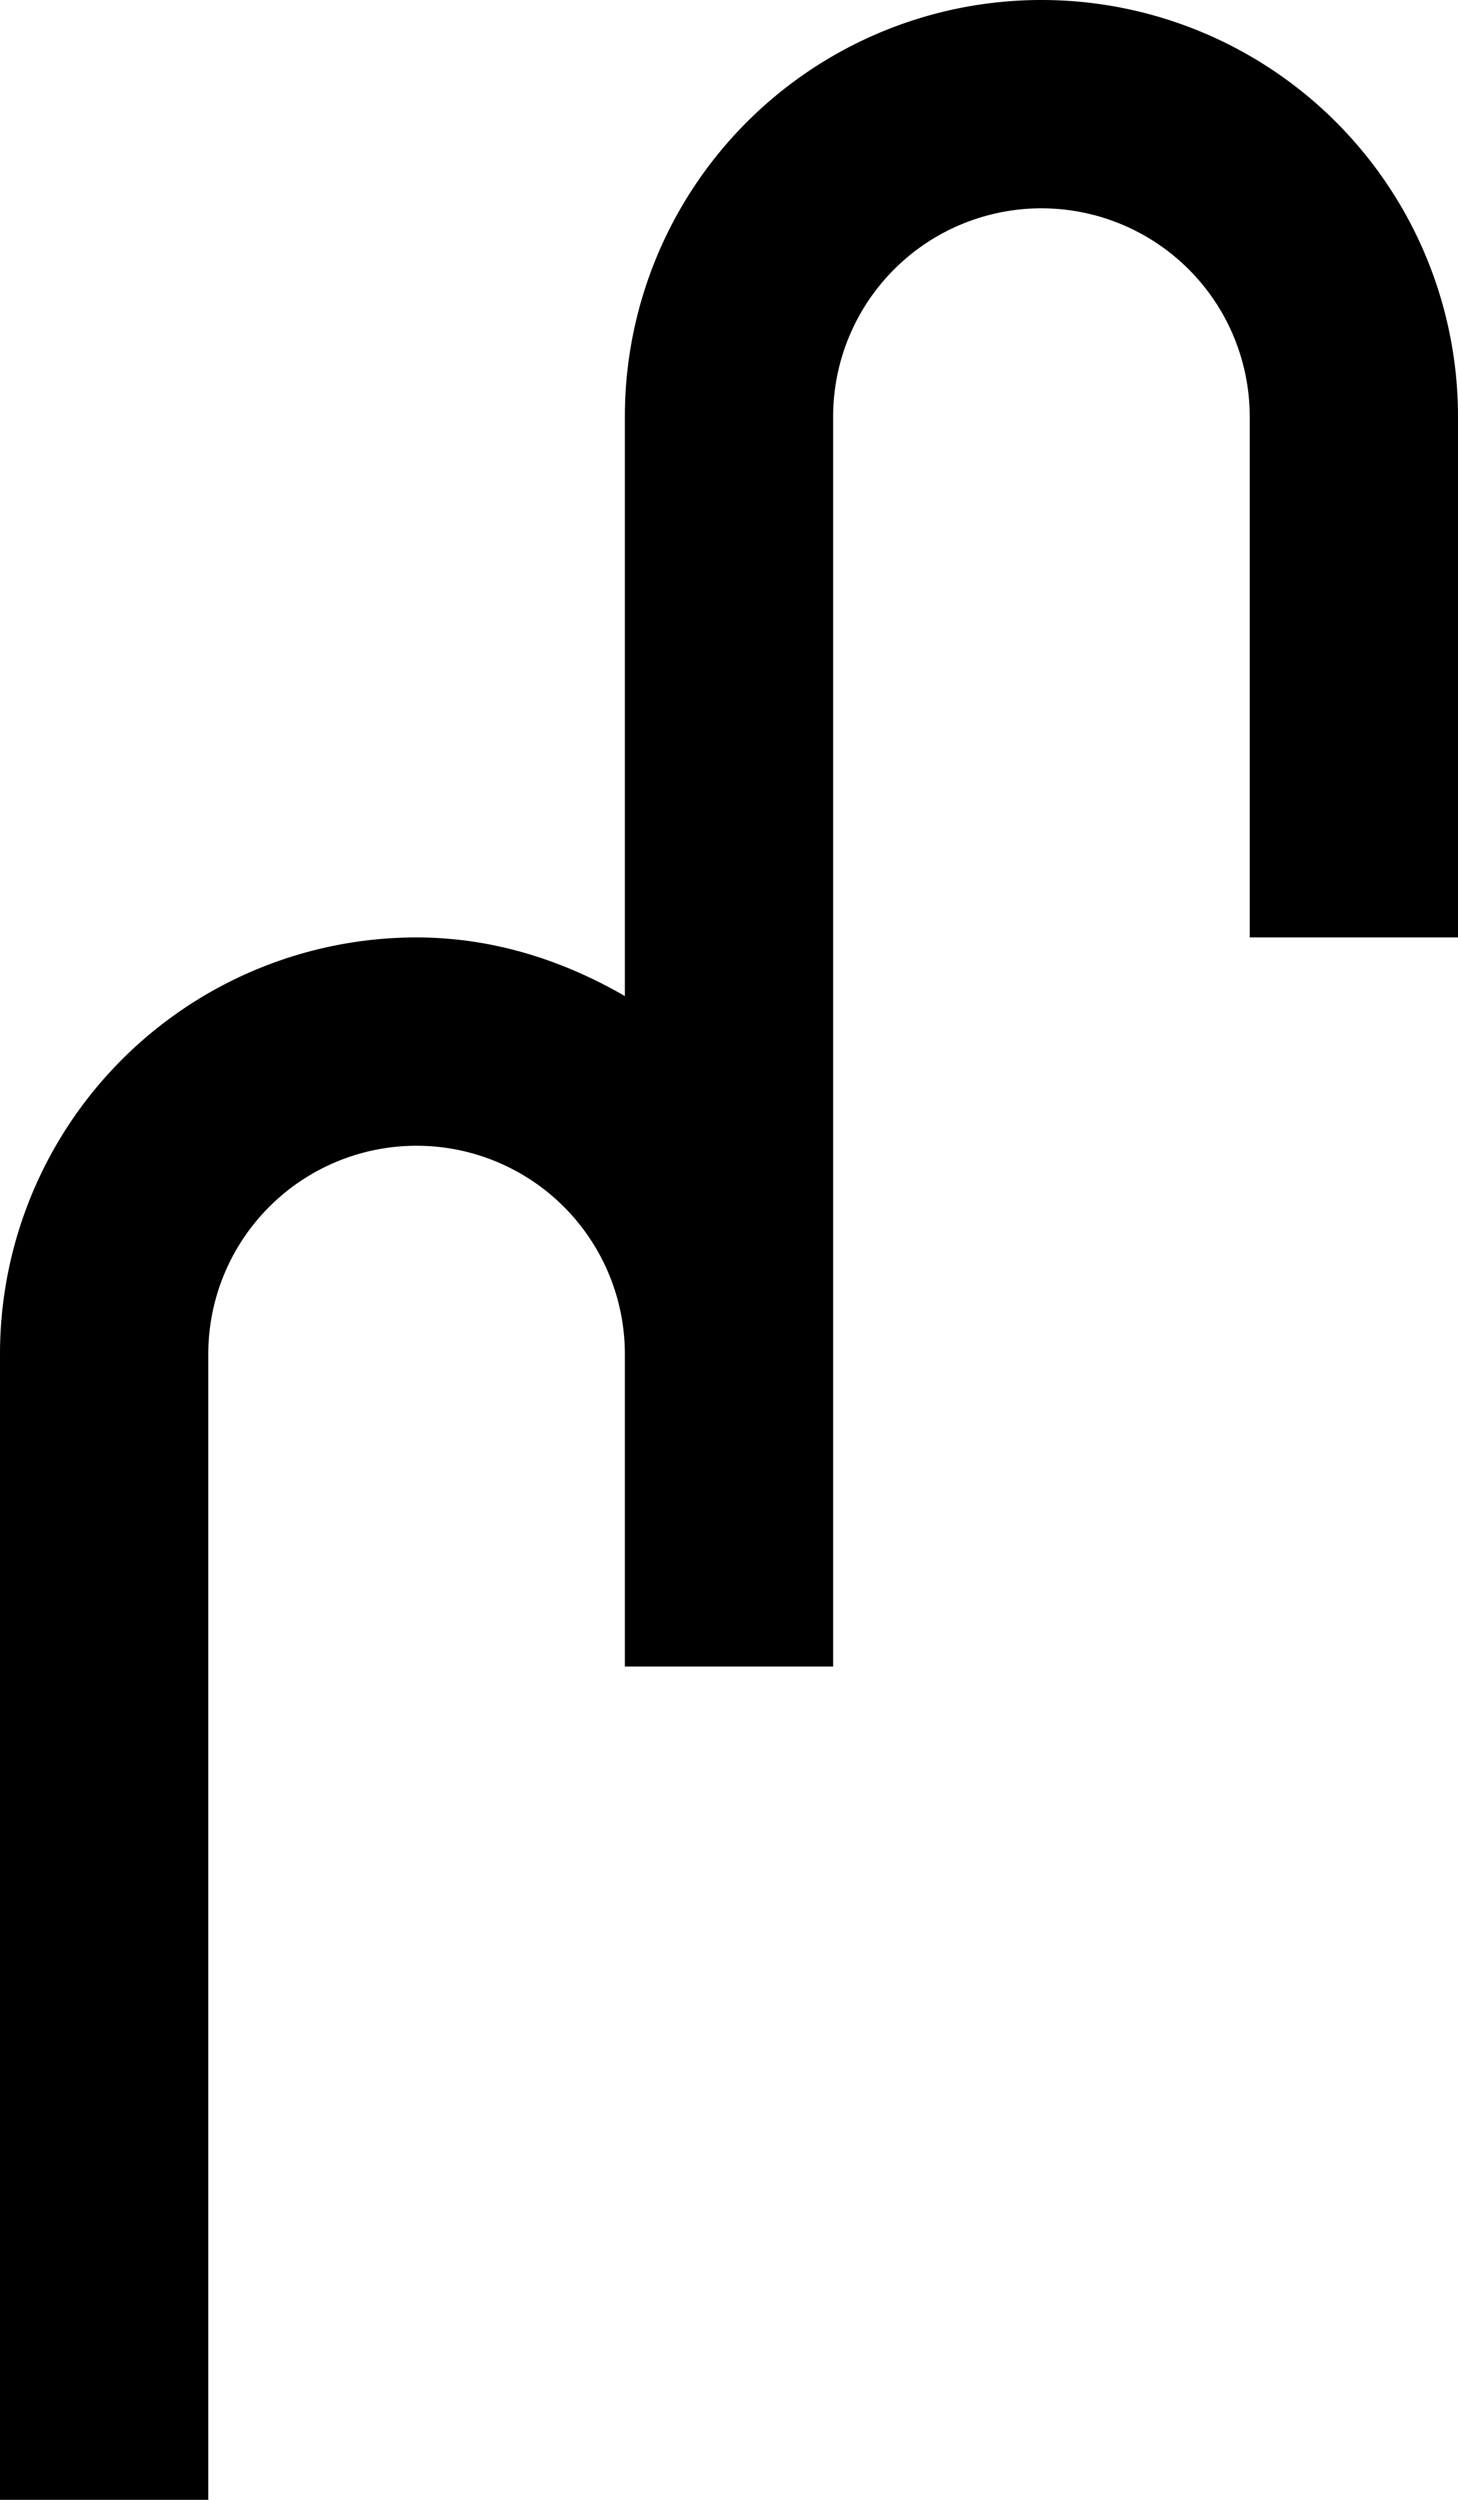 <svg xmlns="http://www.w3.org/2000/svg" version="1.0" width="14" height="24"><path d="M10 0a4 4 0 0 0-4 4v5.563C5.409 9.22 4.733 9 4 9a4 4 0 0 0-4 4v11h2V13a2 2 0 0 1 4 0v3h2V4a2 2 0 0 1 4 0v5h2V4a4 4 0 0 0-4-4z"/></svg>